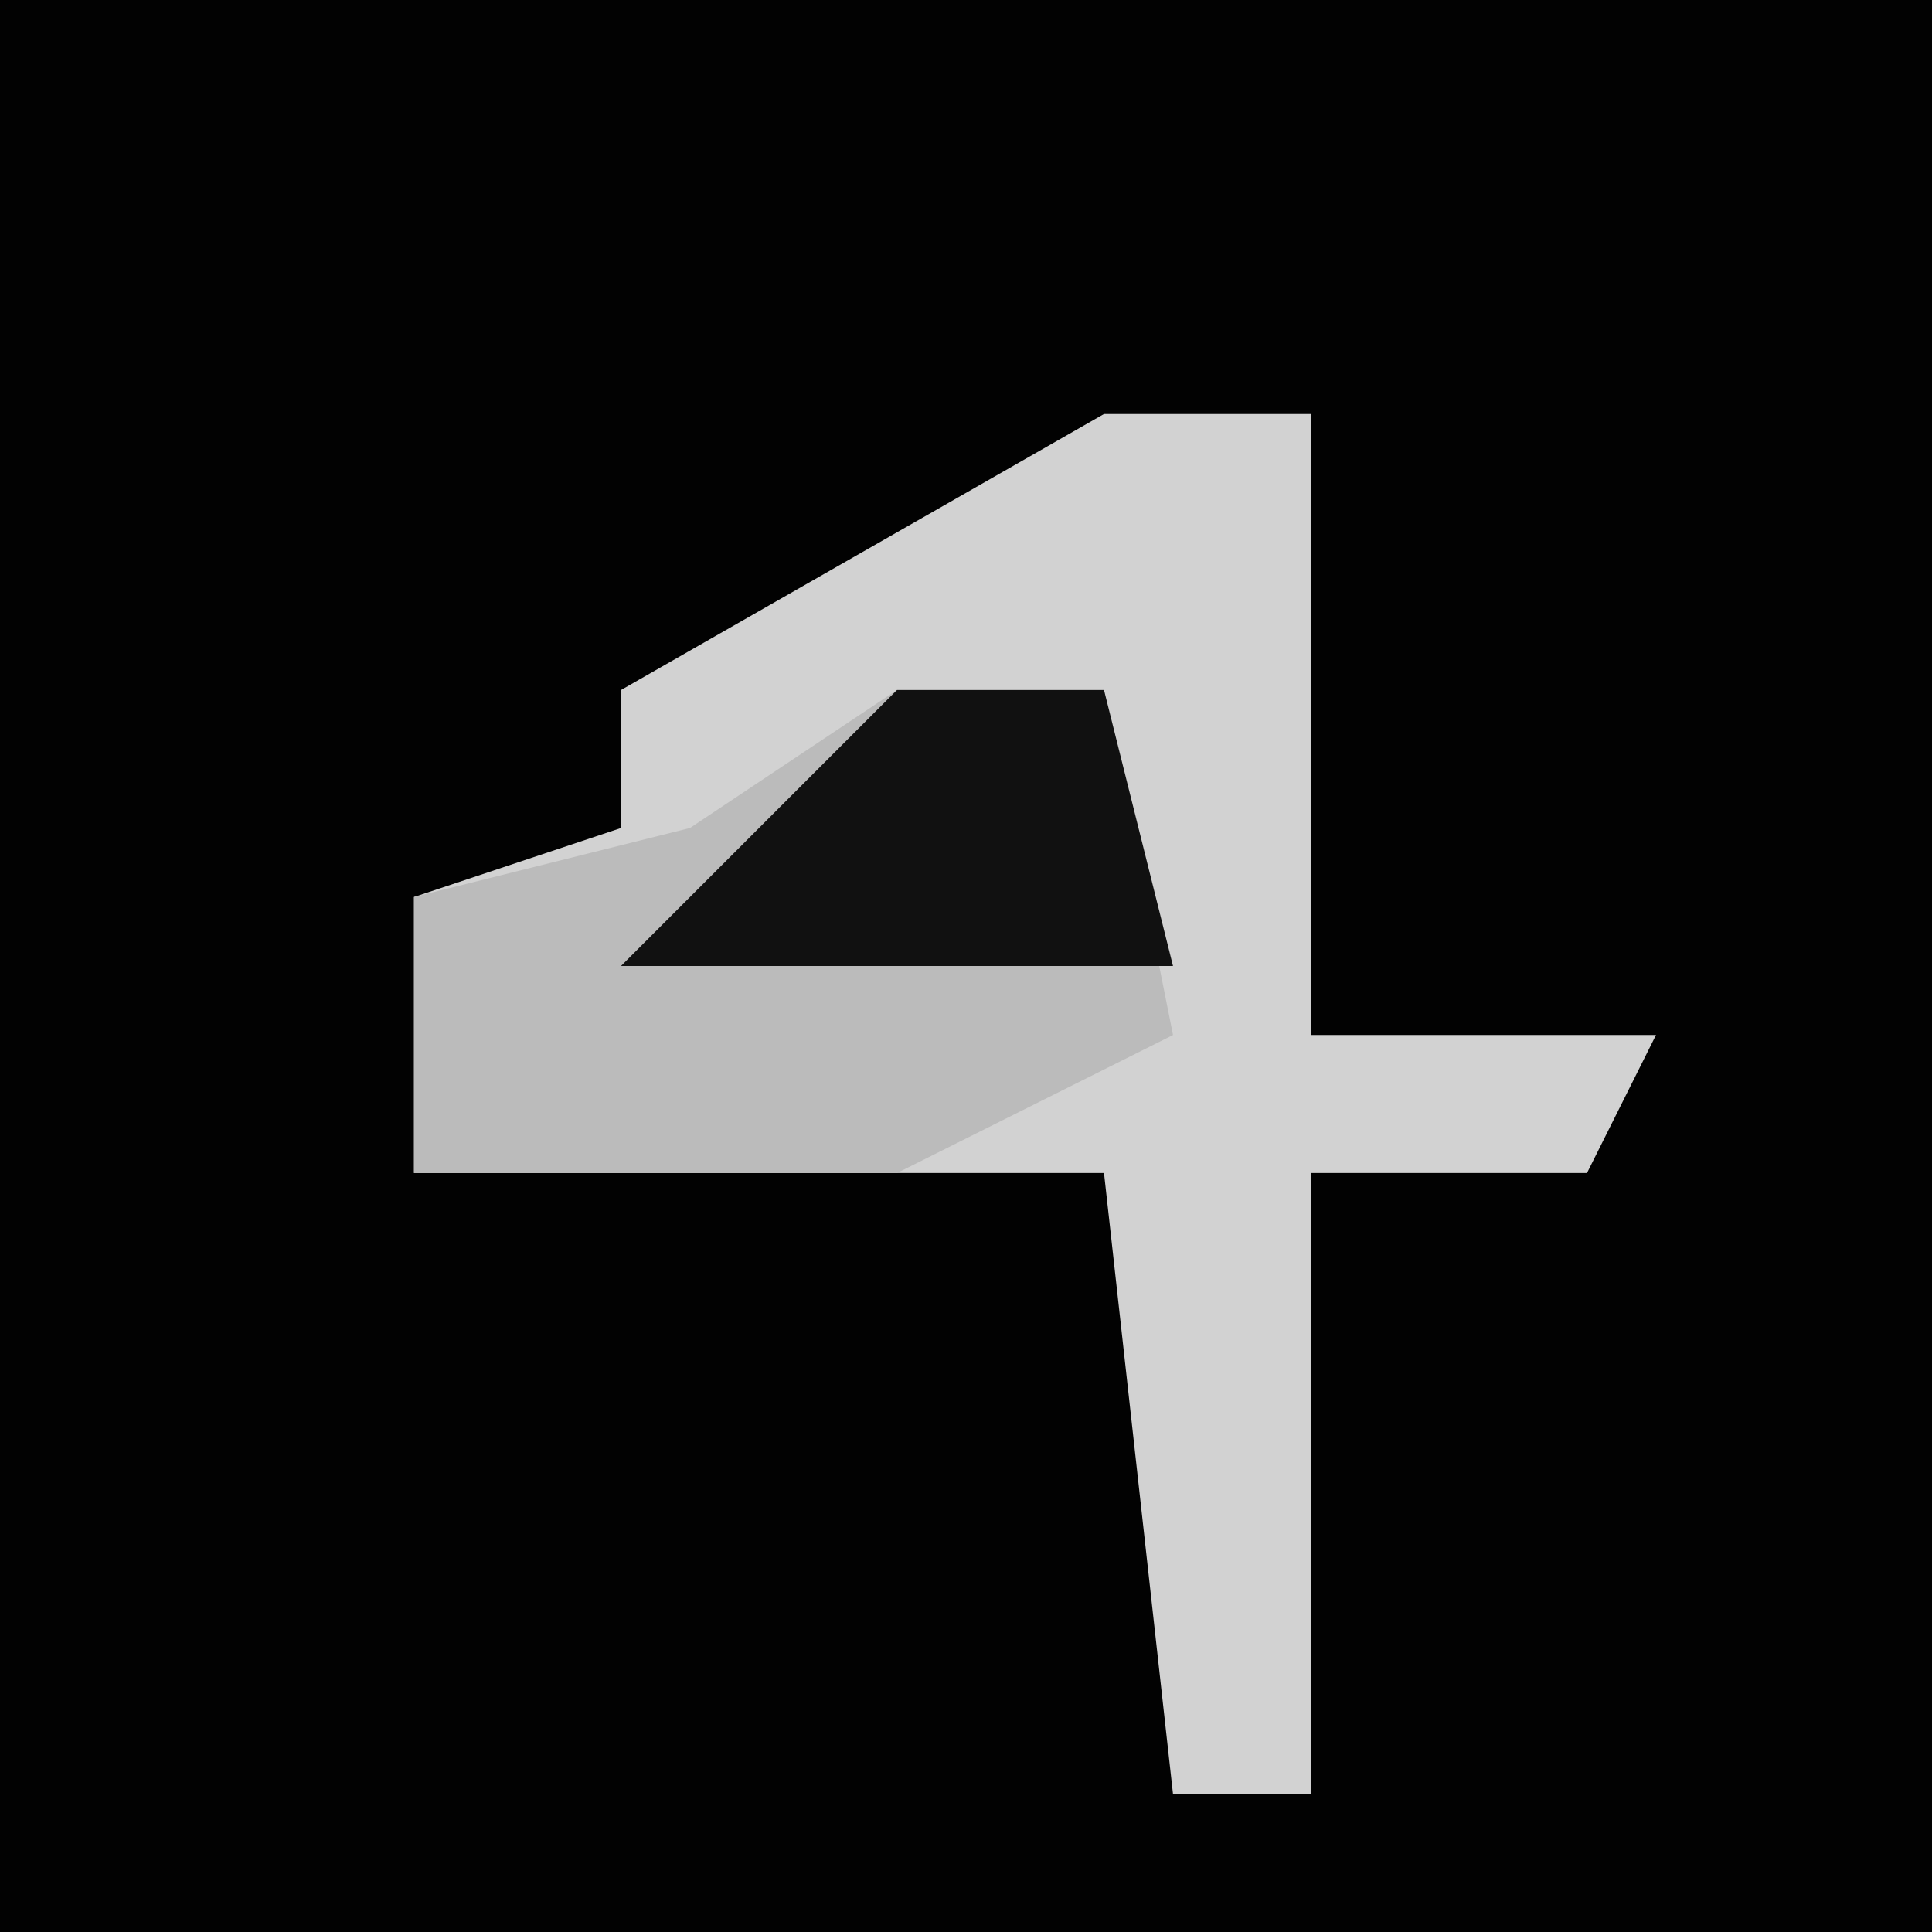 <?xml version="1.0" encoding="UTF-8"?>
<svg version="1.1" xmlns="http://www.w3.org/2000/svg" width="28" height="28">
<path d="M0,0 L28,0 L28,28 L0,28 Z " fill="#020202" transform="translate(0,0)"/>
<path d="M0,0 L3,0 L3,9 L8,9 L7,11 L3,11 L3,20 L1,20 L0,11 L-10,11 L-10,7 L-7,6 L-7,4 Z " fill="#D2D2D2" transform="translate(16,6)"/>
<path d="M0,0 L3,0 L4,5 L0,7 L-7,7 L-7,3 L-3,2 Z " fill="#BBBBBB" transform="translate(13,10)"/>
<path d="M0,0 L3,0 L4,4 L-4,4 Z " fill="#111111" transform="translate(13,10)"/>
</svg>
